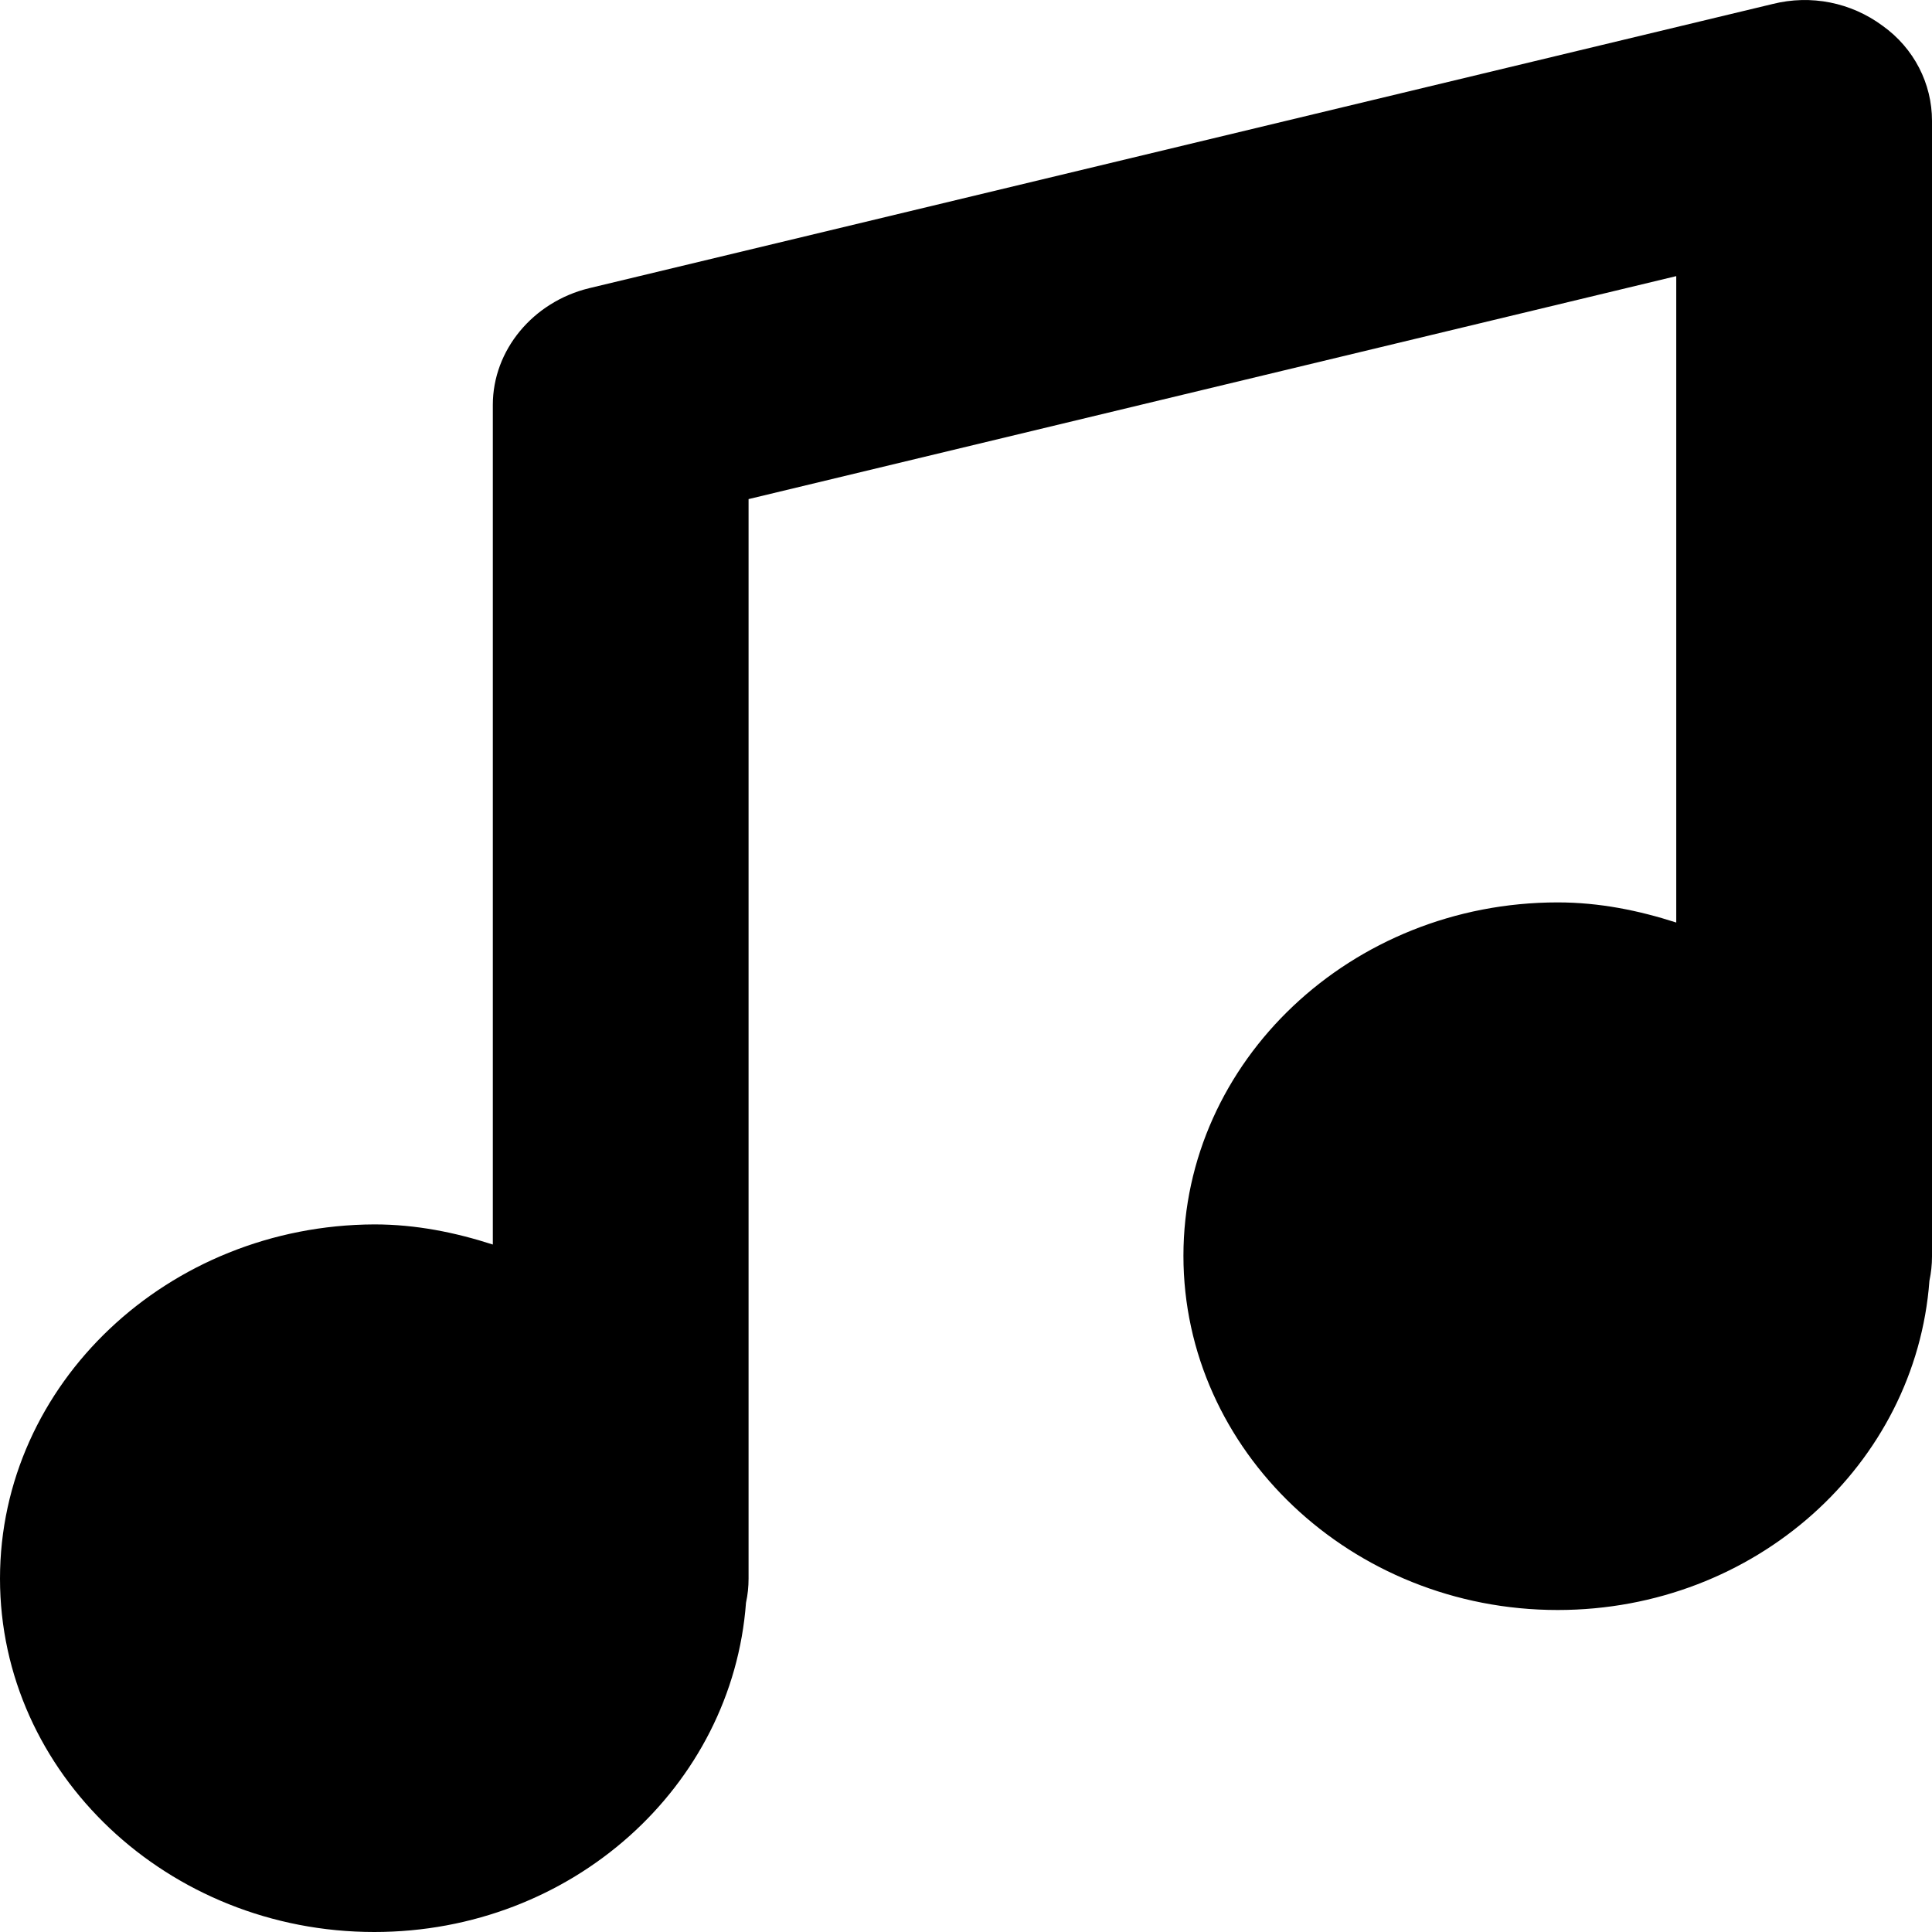 <svg width="24" height="24" viewBox="0 0 24 24" fill="none" xmlns="http://www.w3.org/2000/svg">
<path d="M24 1.5C24 1.04 23.778 0.6 23.386 0.32C22.994 0.03 22.496 -0.07 22.019 0.05L7.319 3.58C6.62 3.75 6.122 4.35 6.122 5.03V15.46C5.656 15.31 5.169 15.21 4.65 15.21C2.087 15.22 0 17.19 0 19.61C0 22.03 2.087 24 4.65 24C7.107 24 9.098 22.19 9.267 19.91C9.289 19.81 9.299 19.71 9.299 19.61V6.2L20.823 3.43V11.46C20.357 11.31 19.869 11.21 19.35 11.21C16.787 11.21 14.701 13.18 14.701 15.6C14.701 18.02 16.787 20 19.35 20C21.808 20 23.799 18.19 23.968 15.91C23.989 15.81 24 15.71 24 15.61V1.5Z" fill="black"/>
</svg>
